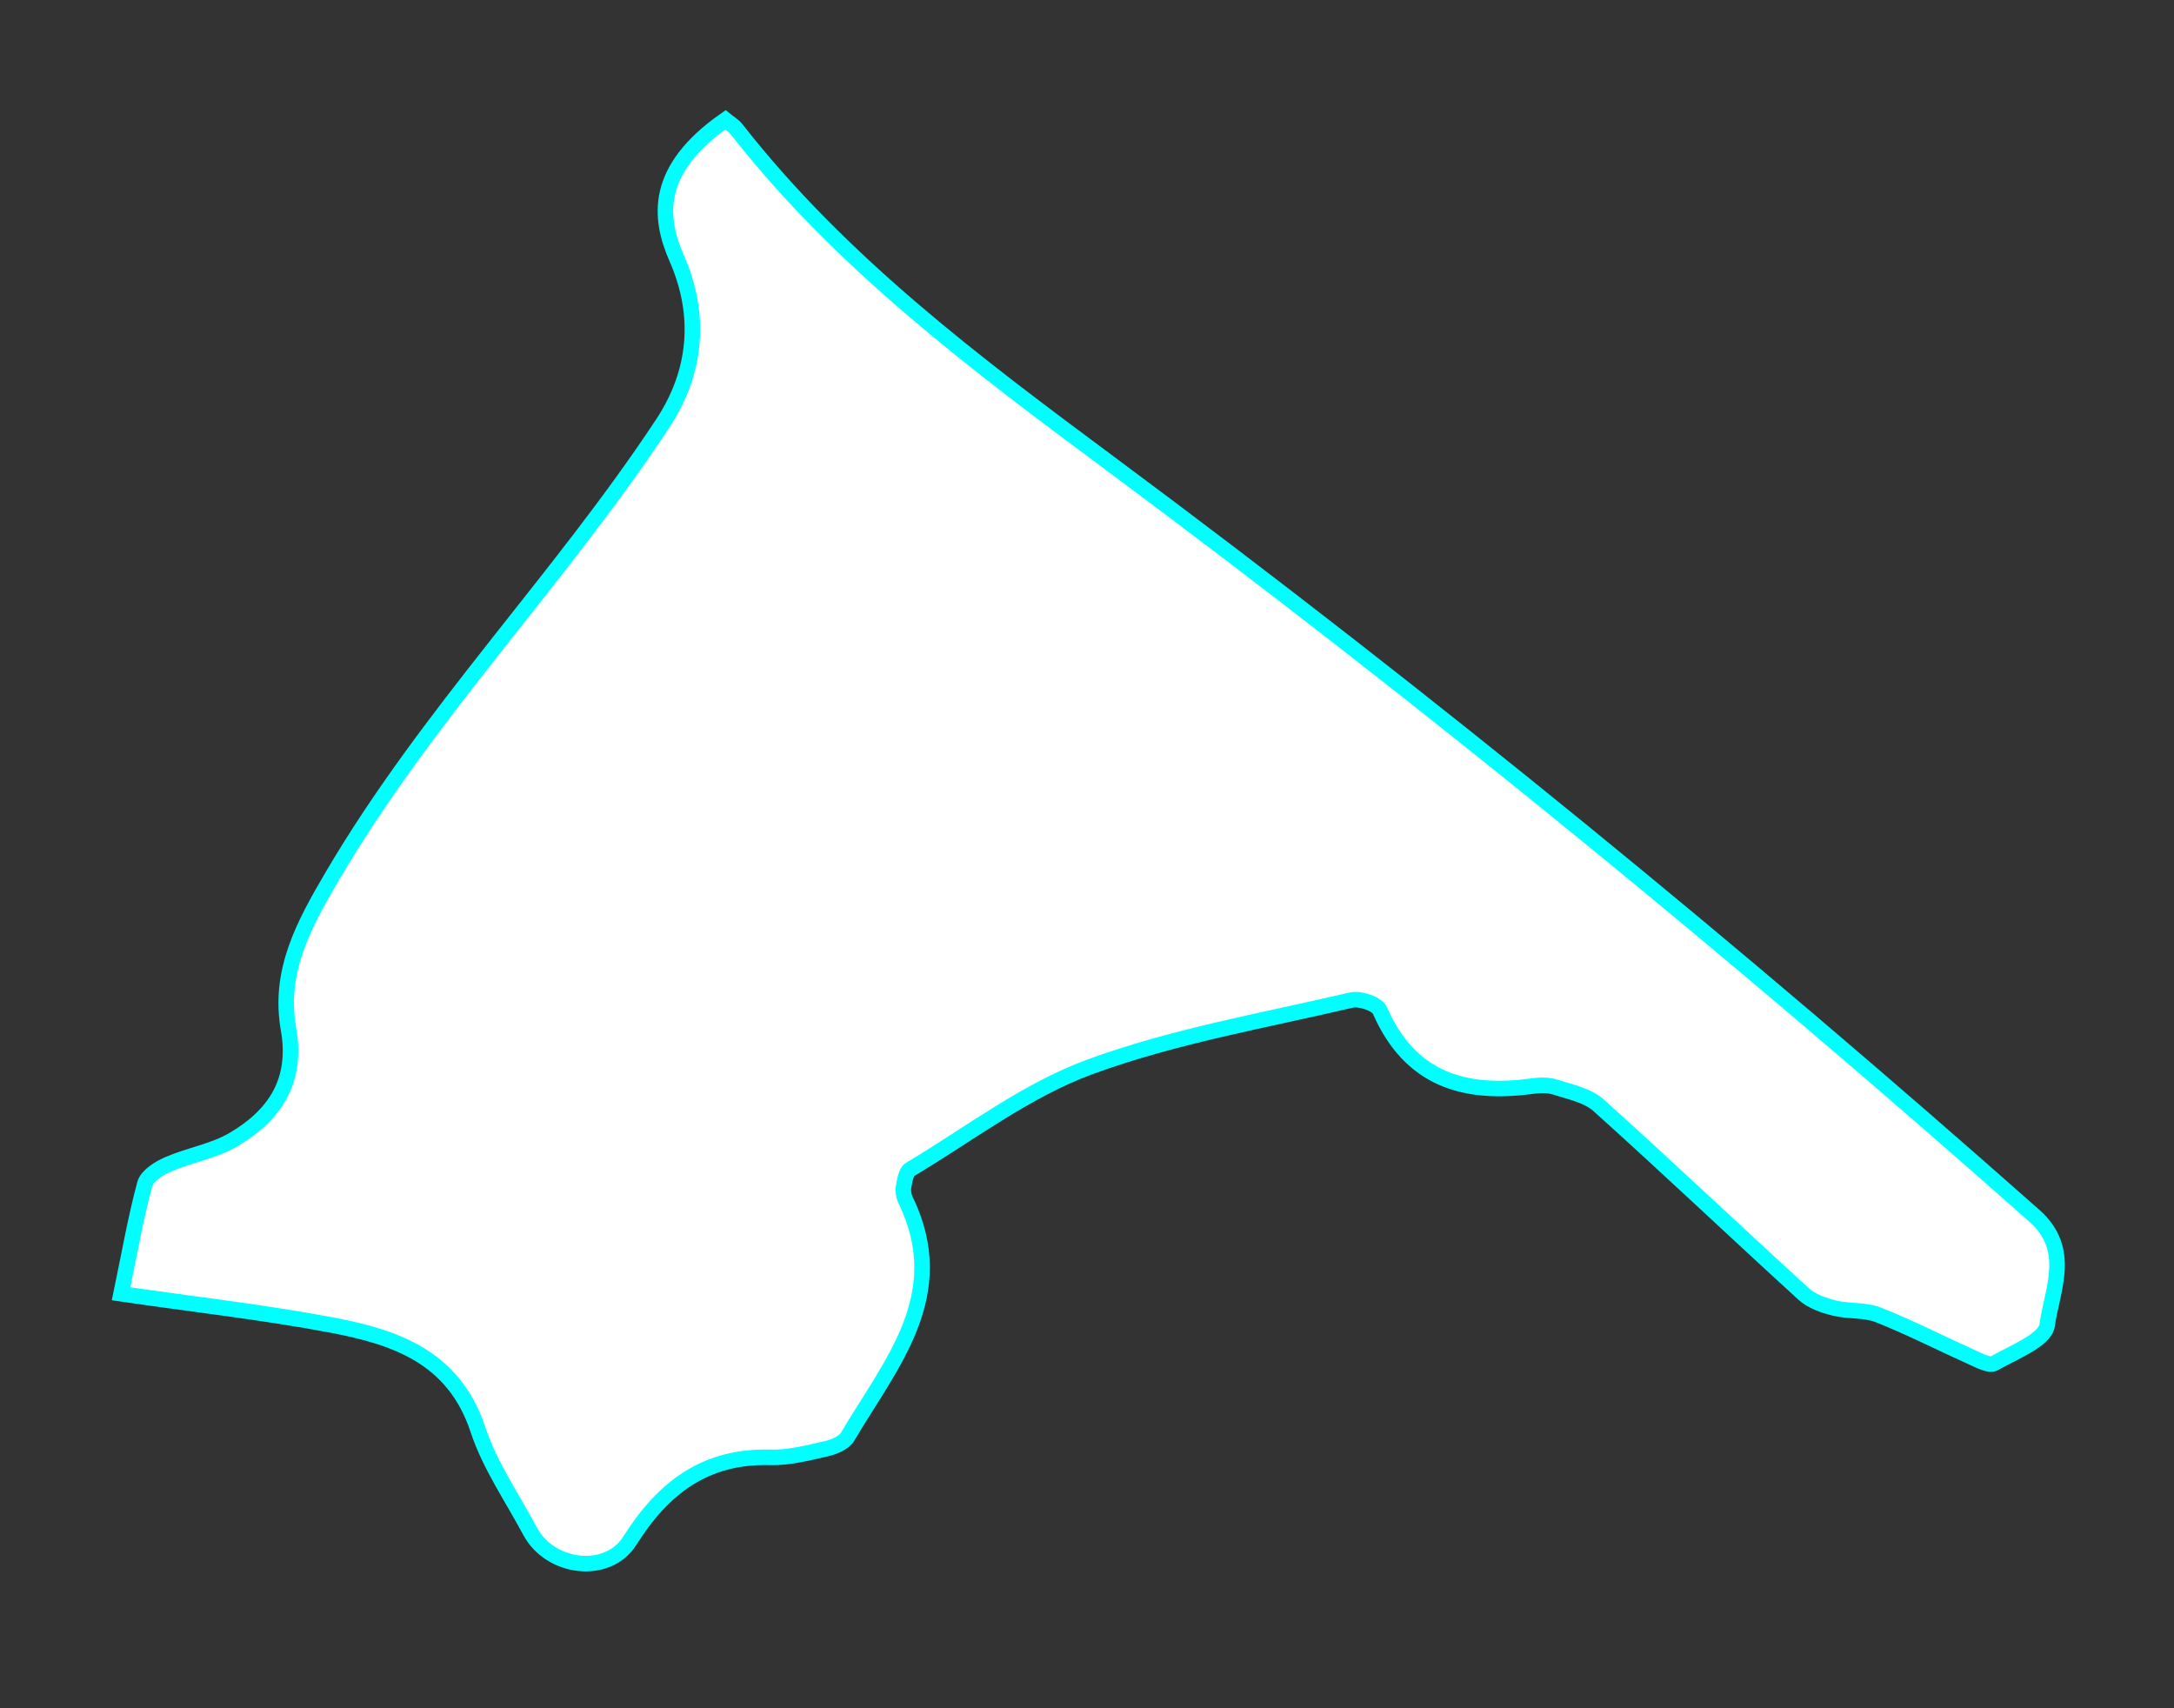 <?xml version="1.0" encoding="utf-8"?>
<!-- Generator: Adobe Illustrator 16.0.0, SVG Export Plug-In . SVG Version: 6.00 Build 0)  -->
<!DOCTYPE svg PUBLIC "-//W3C//DTD SVG 1.1//EN" "http://www.w3.org/Graphics/SVG/1.1/DTD/svg11.dtd">
<svg version="1.1" id="레이어_1" xmlns="http://www.w3.org/2000/svg" xmlns:xlink="http://www.w3.org/1999/xlink" x="0px"
	 y="0px" width="280px" height="220px" viewBox="0 0 280 220" enable-background="new 0 0 280 220" xml:space="preserve">
<rect x="0" y="0" width="280" height="220" fill="#333333" stroke="none"/>
<path id="강서을" fill="#FFFFFF" stroke="#00FFFF" stroke-width="2" stroke-miterlimit="10" d="M15.594,166.621
	c1.072-5.15,1.862-9.709,3.063-14.153c0.287-1.056,1.835-2.013,3.012-2.521c2.735-1.188,5.822-1.678,8.362-3.161
	c5.299-3.095,8.32-7.509,7.128-14.246c-1.312-7.413,1.911-13.36,5.638-19.702C55.08,91.93,72.082,74.645,85.347,54.551
	c4.326-6.553,5.067-13.867,1.807-21.296c-2.306-5.256-2.901-11.403,6.266-17.819c0.438,0.361,1.049,0.705,1.448,1.216
	c13.524,17.28,30.894,30.251,48.202,43.105c41.07,30.505,80.619,62.88,118.947,96.821c4.922,4.359,2.276,9.516,1.646,14.091
	c-0.269,1.947-4.317,3.478-6.812,4.911c-0.597,0.345-1.879-0.333-2.763-0.729c-4.056-1.822-8.026-3.863-12.151-5.504
	c-1.736-0.688-3.822-0.425-5.684-0.885c-1.383-0.344-2.912-0.865-3.938-1.803c-8.842-8.063-17.521-16.313-26.422-24.311
	c-1.441-1.295-3.695-1.732-5.64-2.357c-0.919-0.297-2.012-0.233-2.994-0.102c-8.676,1.174-15.666-0.89-19.53-9.752
	c-0.377-0.865-2.58-1.6-3.695-1.339c-11.297,2.651-22.862,4.636-33.701,8.619c-8.205,3.017-15.482,8.634-23.115,13.19
	c-0.531,0.315-0.691,1.425-0.832,2.199c-0.1,0.541-0.011,1.213,0.231,1.707c5.988,12.28-1.914,21.123-7.444,30.508
	c-0.476,0.808-1.772,1.338-2.782,1.563c-2.373,0.532-4.814,1.178-7.209,1.107c-8.314-0.236-13.758,3.894-18.062,10.728
	c-2.856,4.537-10.26,3.627-12.84-1.205c-2.314-4.337-5.2-8.491-6.723-13.104c-3.083-9.338-10.609-11.893-18.706-13.436
	C34.01,168.999,25.039,167.997,15.594,166.621z"/>
</svg>
